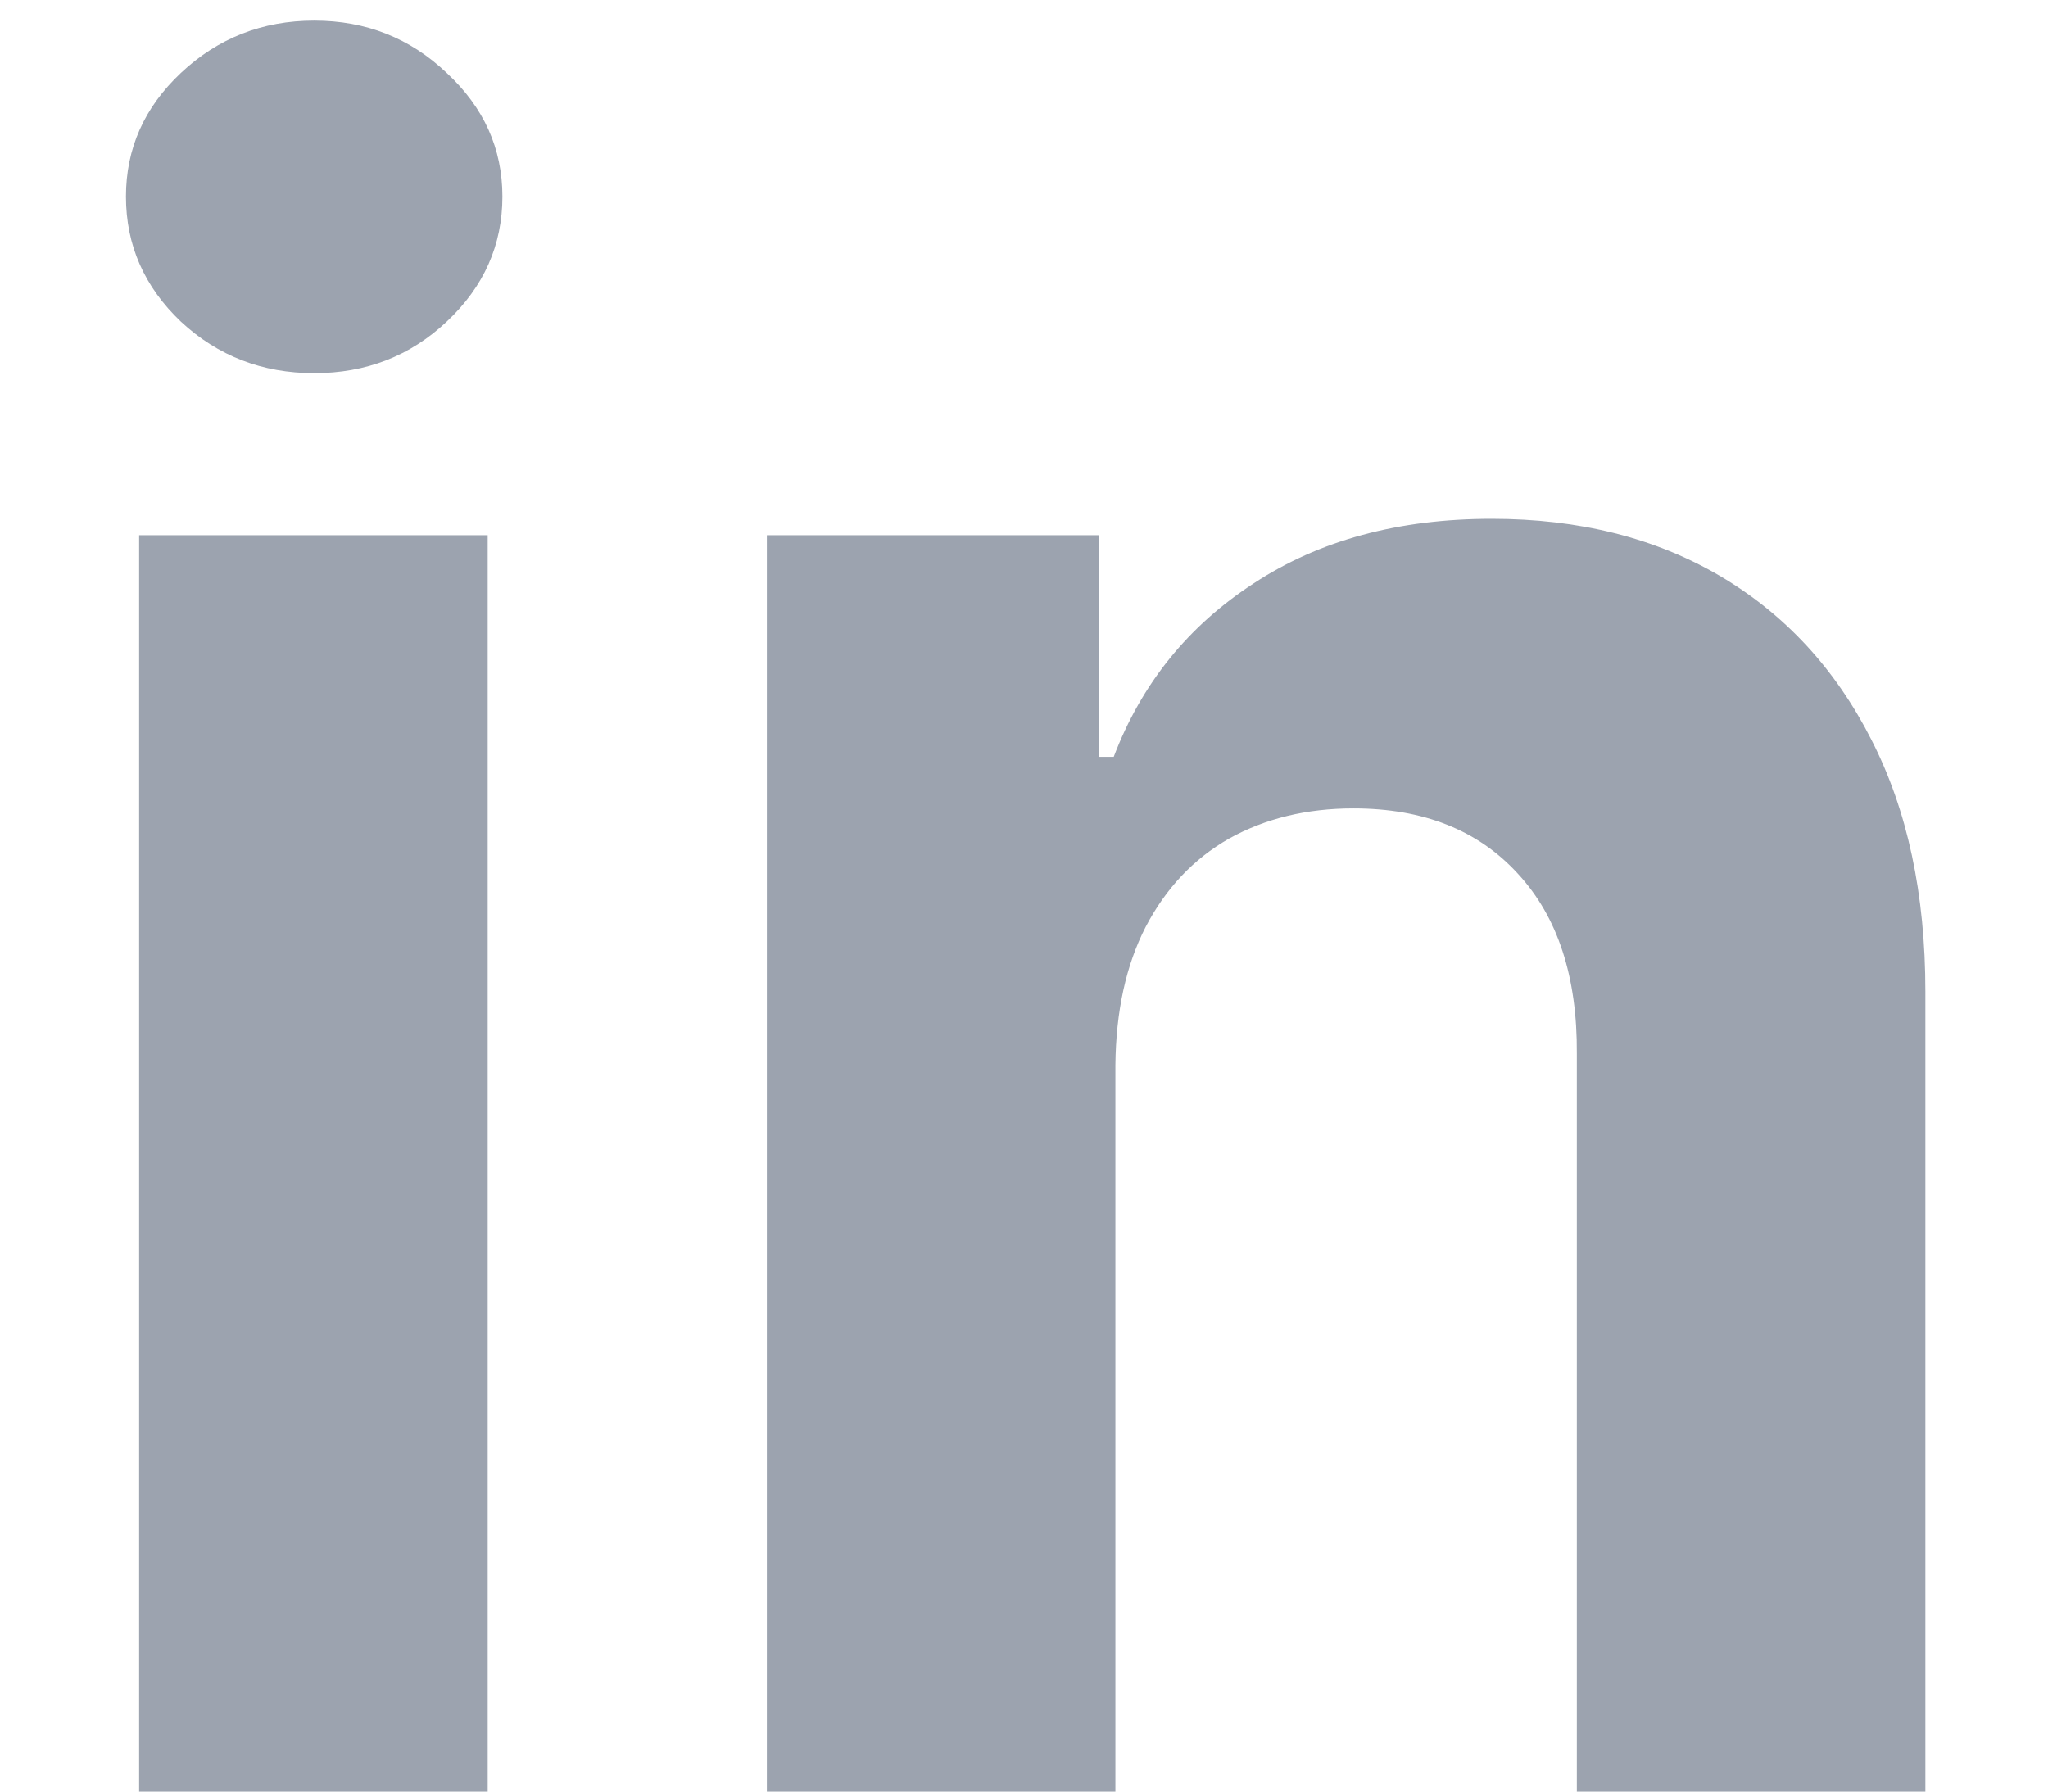 <svg width="16" height="14" viewBox="0 0 16 14" fill="none" xmlns="http://www.w3.org/2000/svg">
<path d="M1.087 14V4.182H3.81V14H1.087ZM2.455 2.916C2.05 2.916 1.702 2.782 1.413 2.513C1.127 2.241 0.984 1.915 0.984 1.536C0.984 1.161 1.127 0.839 1.413 0.57C1.702 0.298 2.05 0.161 2.455 0.161C2.859 0.161 3.205 0.298 3.49 0.57C3.78 0.839 3.925 1.161 3.925 1.536C3.925 1.915 3.78 2.241 3.49 2.513C3.205 2.782 2.859 2.916 2.455 2.916ZM8.714 8.324V14H5.991V4.182H8.586V5.914H8.701C8.918 5.343 9.283 4.891 9.794 4.559C10.306 4.222 10.926 4.054 11.654 4.054C12.336 4.054 12.931 4.203 13.438 4.501C13.945 4.8 14.339 5.226 14.62 5.78C14.902 6.33 15.042 6.986 15.042 7.749V14H12.319V8.234C12.323 7.634 12.17 7.165 11.859 6.828C11.548 6.487 11.12 6.317 10.574 6.317C10.208 6.317 9.884 6.396 9.602 6.553C9.325 6.711 9.108 6.941 8.95 7.244C8.797 7.542 8.718 7.902 8.714 8.324Z" fill="#9CA3AF"/>
</svg>

